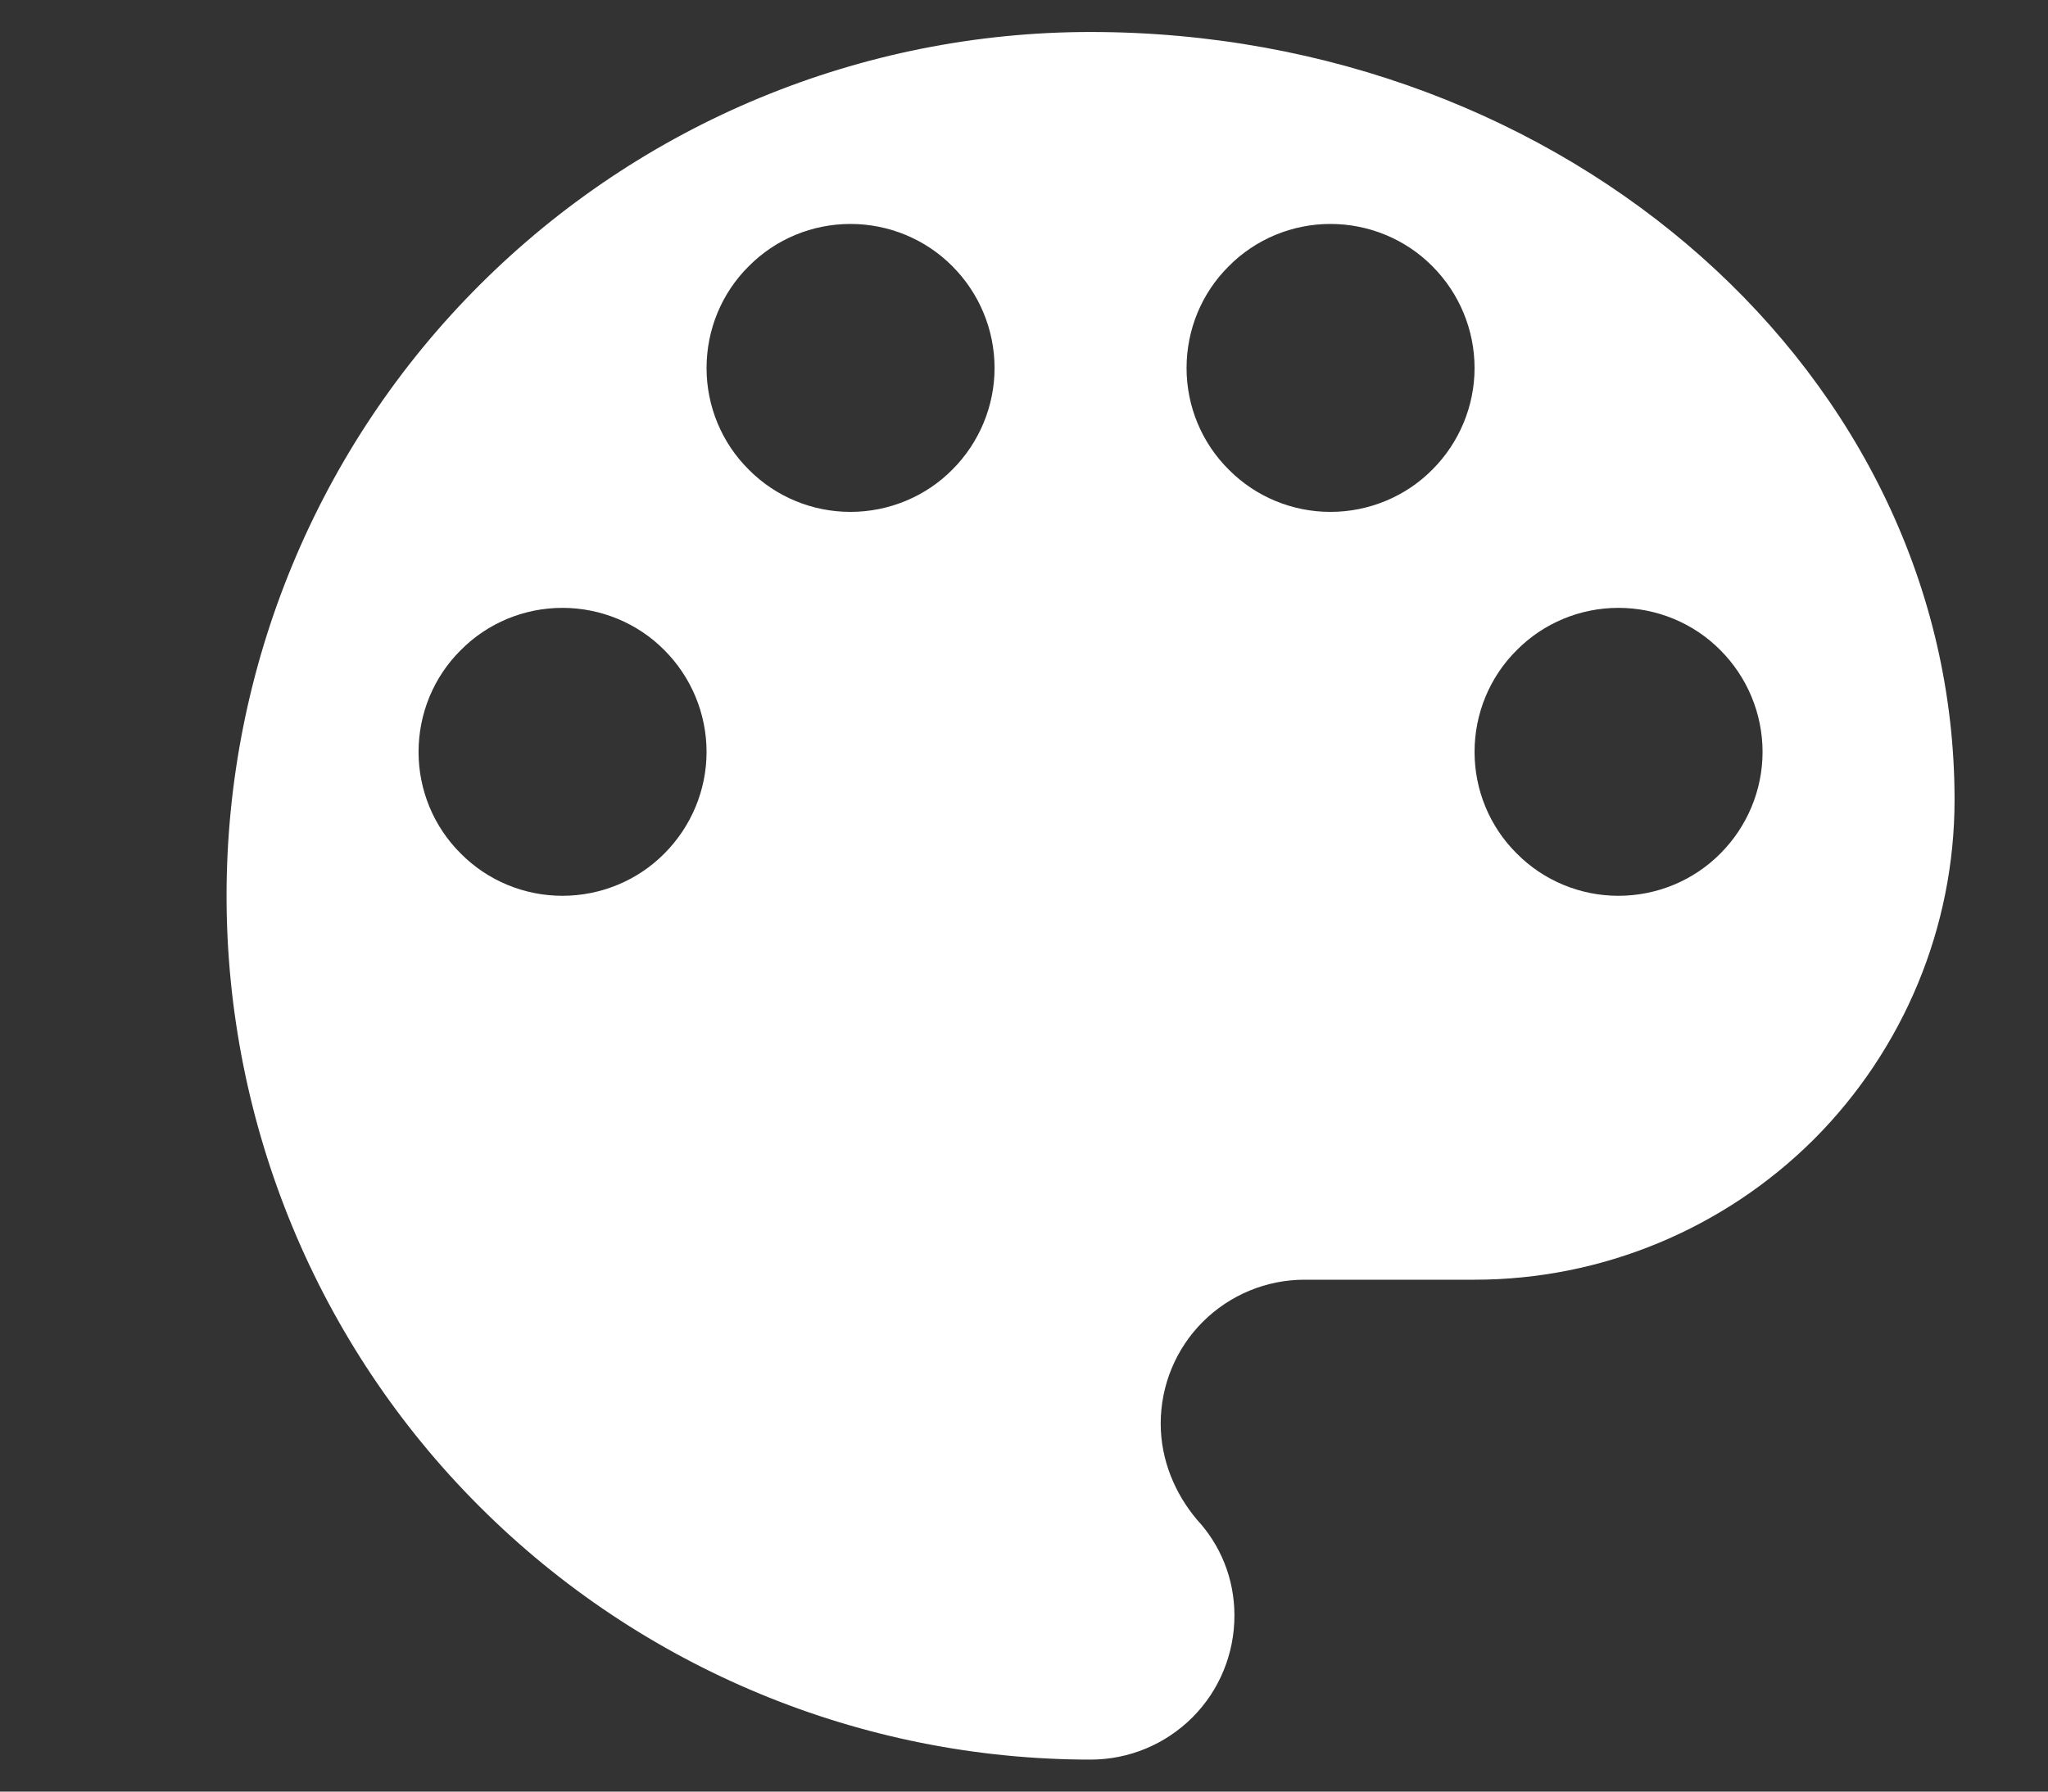 <svg width="8" height="7" viewBox="0 0 8 7" fill="none" xmlns="http://www.w3.org/2000/svg">
<rect x="0" y="0" width="8" height="7" fill="#333333" stroke="none"/>
<path d="M6.322 3.5C6.173 3.5 6.03 3.441 5.925 3.335C5.819 3.23 5.76 3.087 5.76 2.938C5.76 2.788 5.819 2.645 5.925 2.54C6.03 2.434 6.173 2.375 6.322 2.375C6.471 2.375 6.615 2.434 6.72 2.54C6.825 2.645 6.885 2.788 6.885 2.938C6.885 3.087 6.825 3.23 6.72 3.335C6.615 3.441 6.471 3.5 6.322 3.5ZM5.197 2C5.048 2 4.905 1.941 4.8 1.835C4.694 1.73 4.635 1.587 4.635 1.438C4.635 1.288 4.694 1.145 4.8 1.04C4.905 0.934 5.048 0.875 5.197 0.875C5.346 0.875 5.49 0.934 5.595 1.04C5.7 1.145 5.76 1.288 5.76 1.438C5.76 1.587 5.7 1.73 5.595 1.835C5.49 1.941 5.346 2 5.197 2ZM3.322 2C3.173 2 3.03 1.941 2.925 1.835C2.819 1.73 2.76 1.587 2.76 1.438C2.76 1.288 2.819 1.145 2.925 1.04C3.03 0.934 3.173 0.875 3.322 0.875C3.471 0.875 3.615 0.934 3.72 1.04C3.825 1.145 3.885 1.288 3.885 1.438C3.885 1.587 3.825 1.73 3.72 1.835C3.615 1.941 3.471 2 3.322 2ZM2.197 3.5C2.048 3.5 1.905 3.441 1.8 3.335C1.694 3.23 1.635 3.087 1.635 2.938C1.635 2.788 1.694 2.645 1.8 2.54C1.905 2.434 2.048 2.375 2.197 2.375C2.346 2.375 2.49 2.434 2.595 2.54C2.7 2.645 2.76 2.788 2.76 2.938C2.76 3.087 2.7 3.23 2.595 3.335C2.49 3.441 2.346 3.5 2.197 3.5ZM4.26 0.125C3.365 0.125 2.506 0.481 1.873 1.114C1.24 1.746 0.885 2.605 0.885 3.5C0.885 4.395 1.24 5.254 1.873 5.886C2.506 6.519 3.365 6.875 4.26 6.875C4.409 6.875 4.552 6.816 4.658 6.71C4.763 6.605 4.822 6.462 4.822 6.312C4.822 6.166 4.766 6.035 4.676 5.938C4.59 5.836 4.534 5.705 4.534 5.562C4.534 5.413 4.593 5.27 4.698 5.165C4.804 5.059 4.947 5 5.096 5H5.76C6.257 5 6.734 4.802 7.086 4.451C7.437 4.099 7.635 3.622 7.635 3.125C7.635 1.468 6.124 0.125 4.26 0.125Z" fill="white"/>
</svg>
